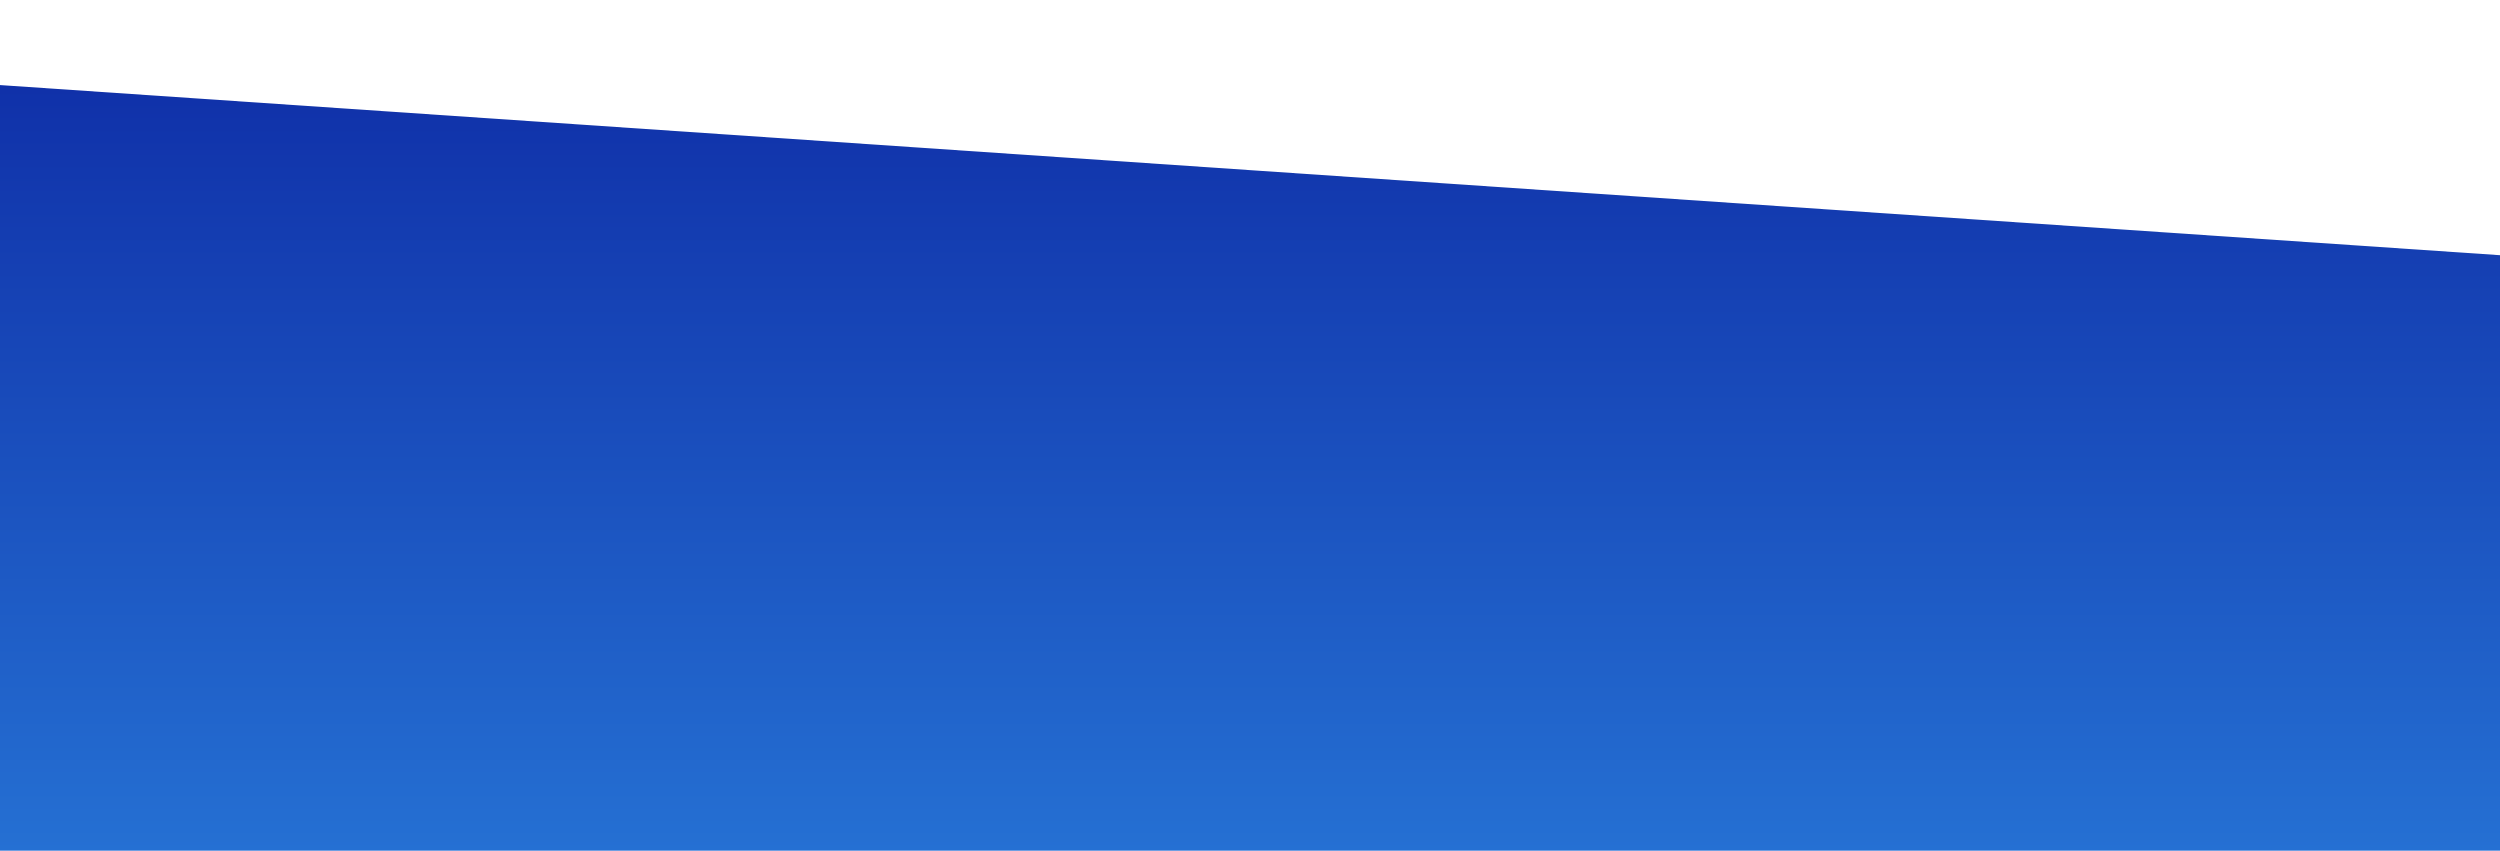 <?xml version="1.0" standalone="no"?>
<svg xmlns:xlink="http://www.w3.org/1999/xlink" id="wave" style="transform:rotate(0deg); transition: 0.3s" viewBox="0 0 1440 490" version="1.1" xmlns="http://www.w3.org/2000/svg"><defs><linearGradient id="sw-gradient-0" x1="0" x2="0" y1="1" y2="0"><stop stop-color="rgba(37, 112, 211, 1)" offset="0%"/><stop stop-color="rgba(13.504, 41.695, 164.249, 1)" offset="100%"/></linearGradient></defs><path style="transform:translate(0, 0px); opacity:1" fill="url(#sw-gradient-0)" d="M0,49L1440,147L2880,49L4320,196L5760,294L7200,245L8640,49L10080,0L11520,98L12960,392L14400,98L15840,392L17280,147L18720,441L20160,294L21600,98L23040,245L24480,196L25920,196L27360,49L28800,392L30240,0L31680,392L33120,245L34560,392L34560,490L33120,490L31680,490L30240,490L28800,490L27360,490L25920,490L24480,490L23040,490L21600,490L20160,490L18720,490L17280,490L15840,490L14400,490L12960,490L11520,490L10080,490L8640,490L7200,490L5760,490L4320,490L2880,490L1440,490L0,490Z"/></svg>